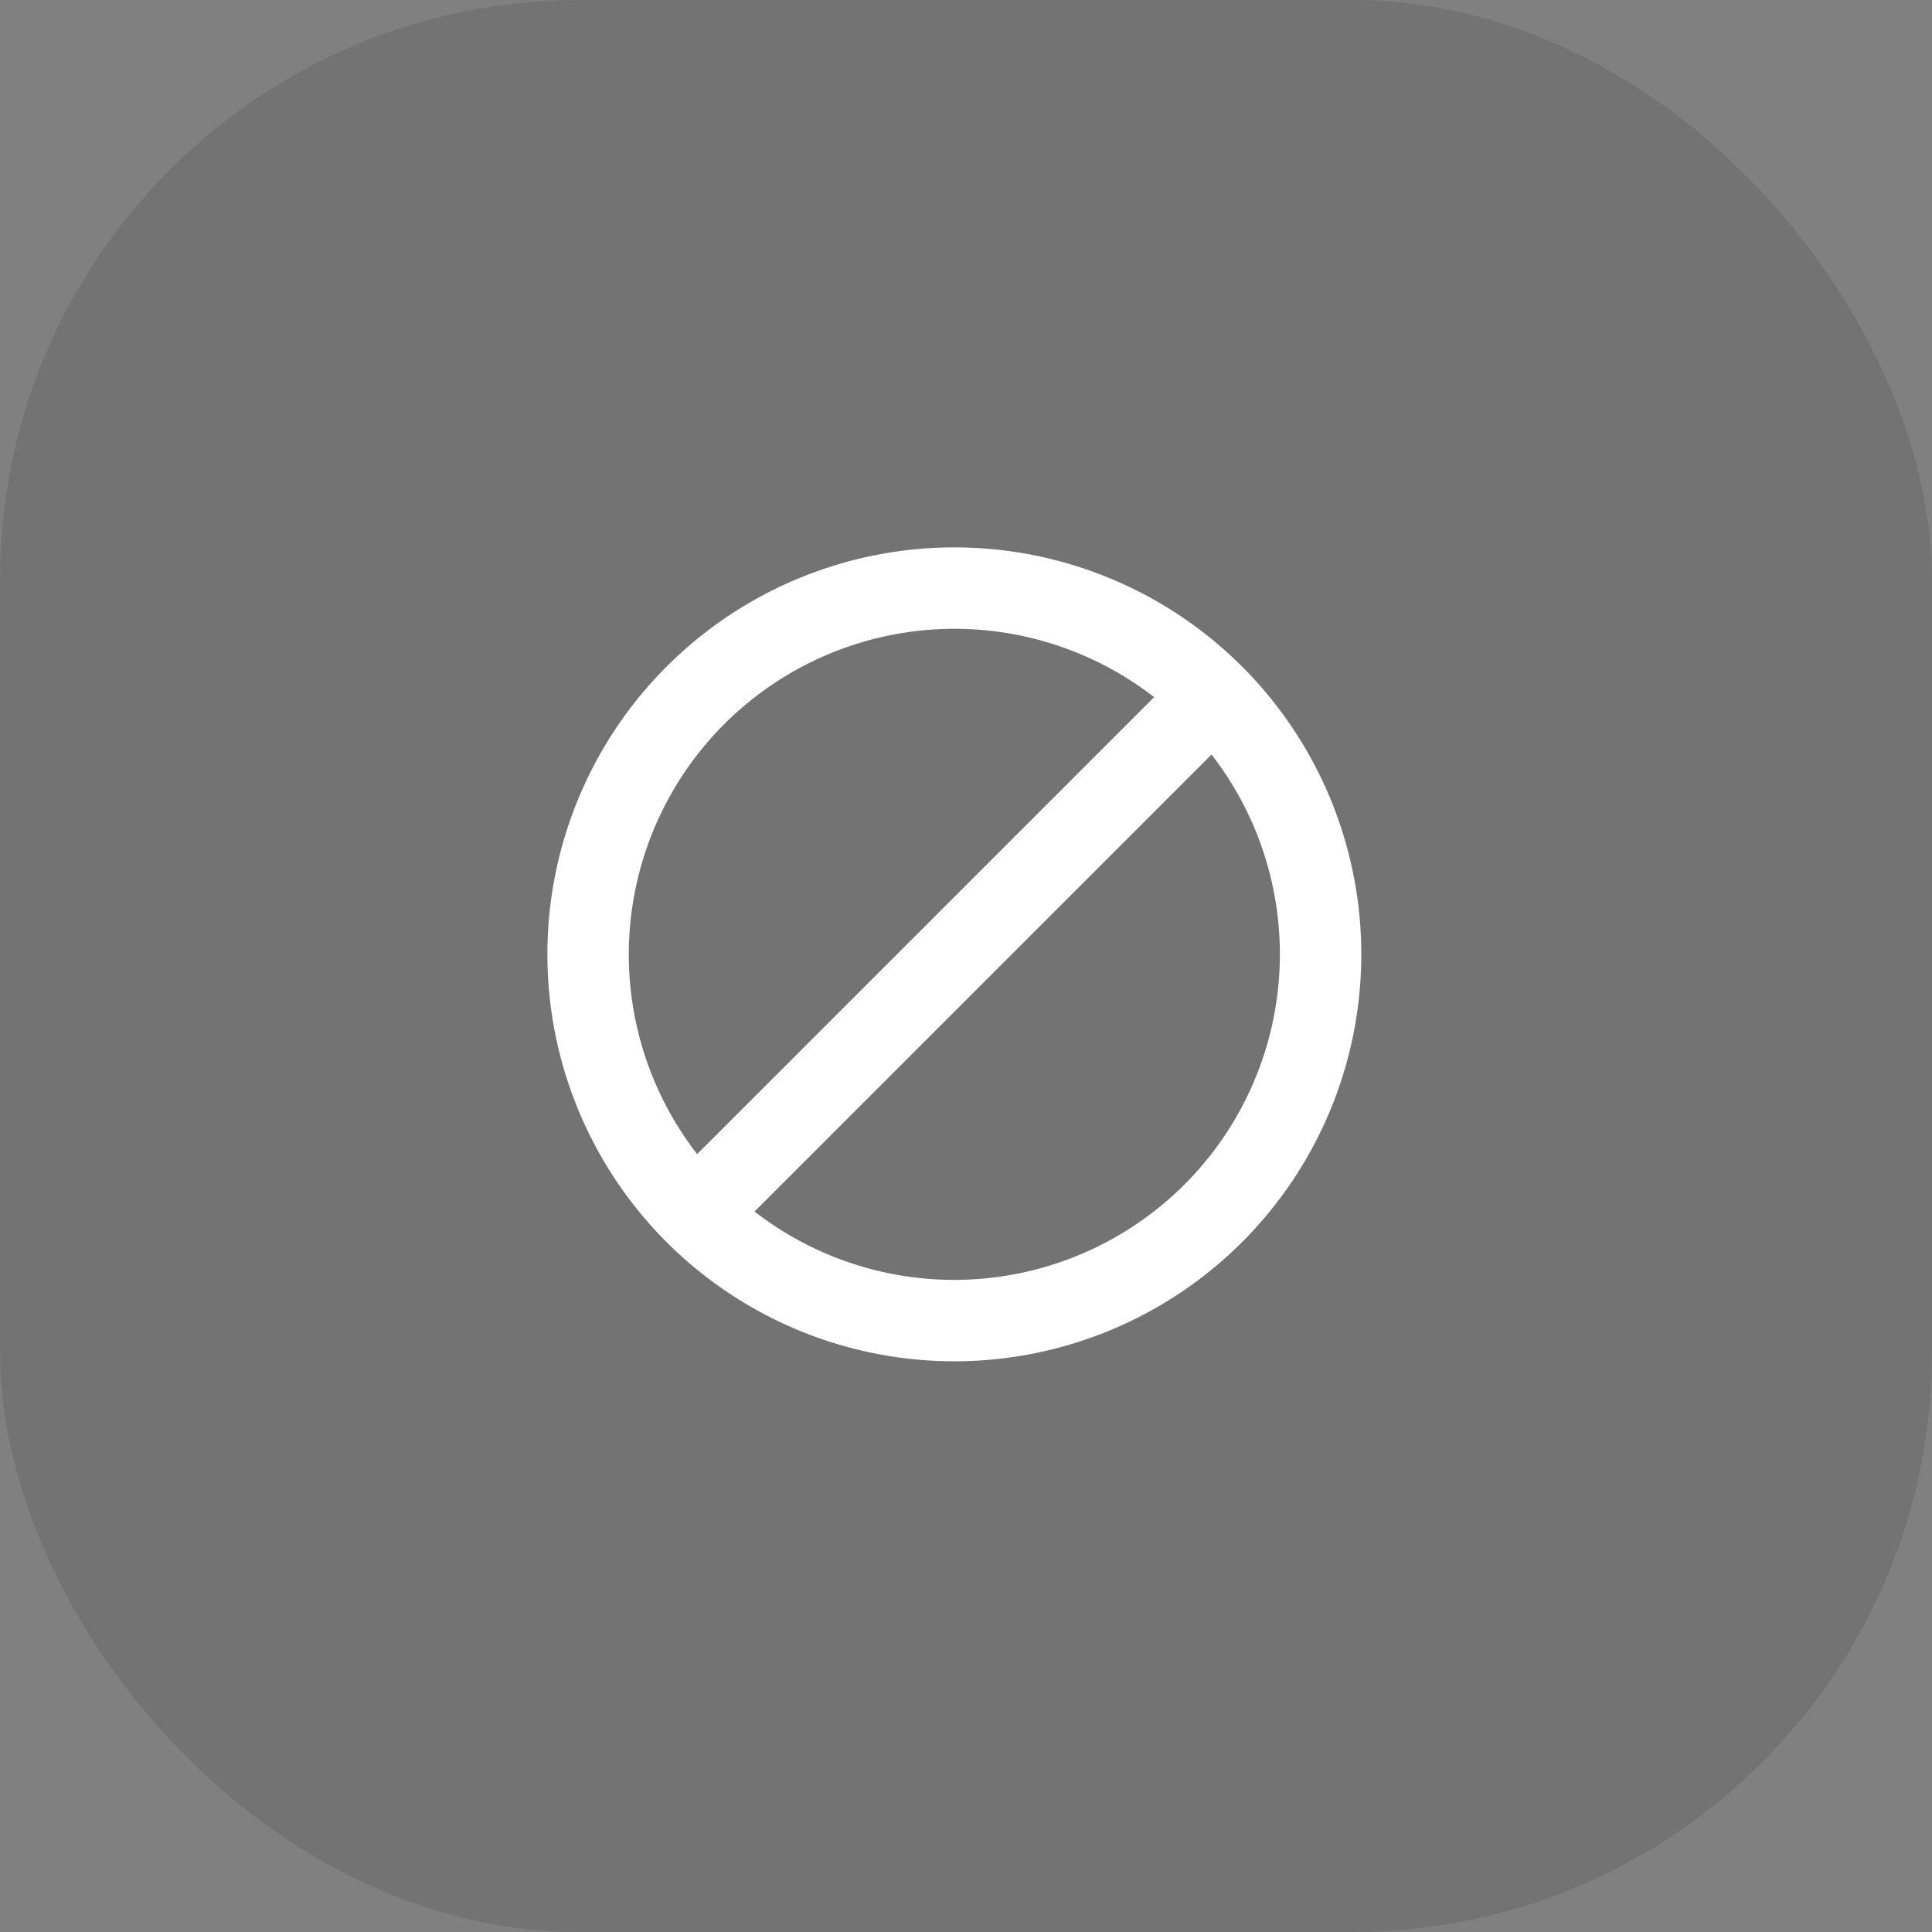 <svg xmlns="http://www.w3.org/2000/svg" width="60" height="60" viewBox="0 0 60 60"><rect x="0" y="0" width="60" height="60" fill="#808080" stroke="none"/><g transform="translate(-34 -18)"><rect width="60" height="60" rx="18" transform="translate(34 18)" opacity="0.1"/><path d="M14.638,2A12.638,12.638,0,1,1,2,14.638,12.638,12.638,0,0,1,14.638,2m0,2.528A10.115,10.115,0,0,0,6.651,20.843L20.843,6.651a10.117,10.117,0,0,0-6.205-2.123m0,20.22A10.115,10.115,0,0,0,22.625,8.433L8.433,22.625A10.117,10.117,0,0,0,14.638,24.748Z" transform="translate(49 33)" fill="#fff"/></g></svg>